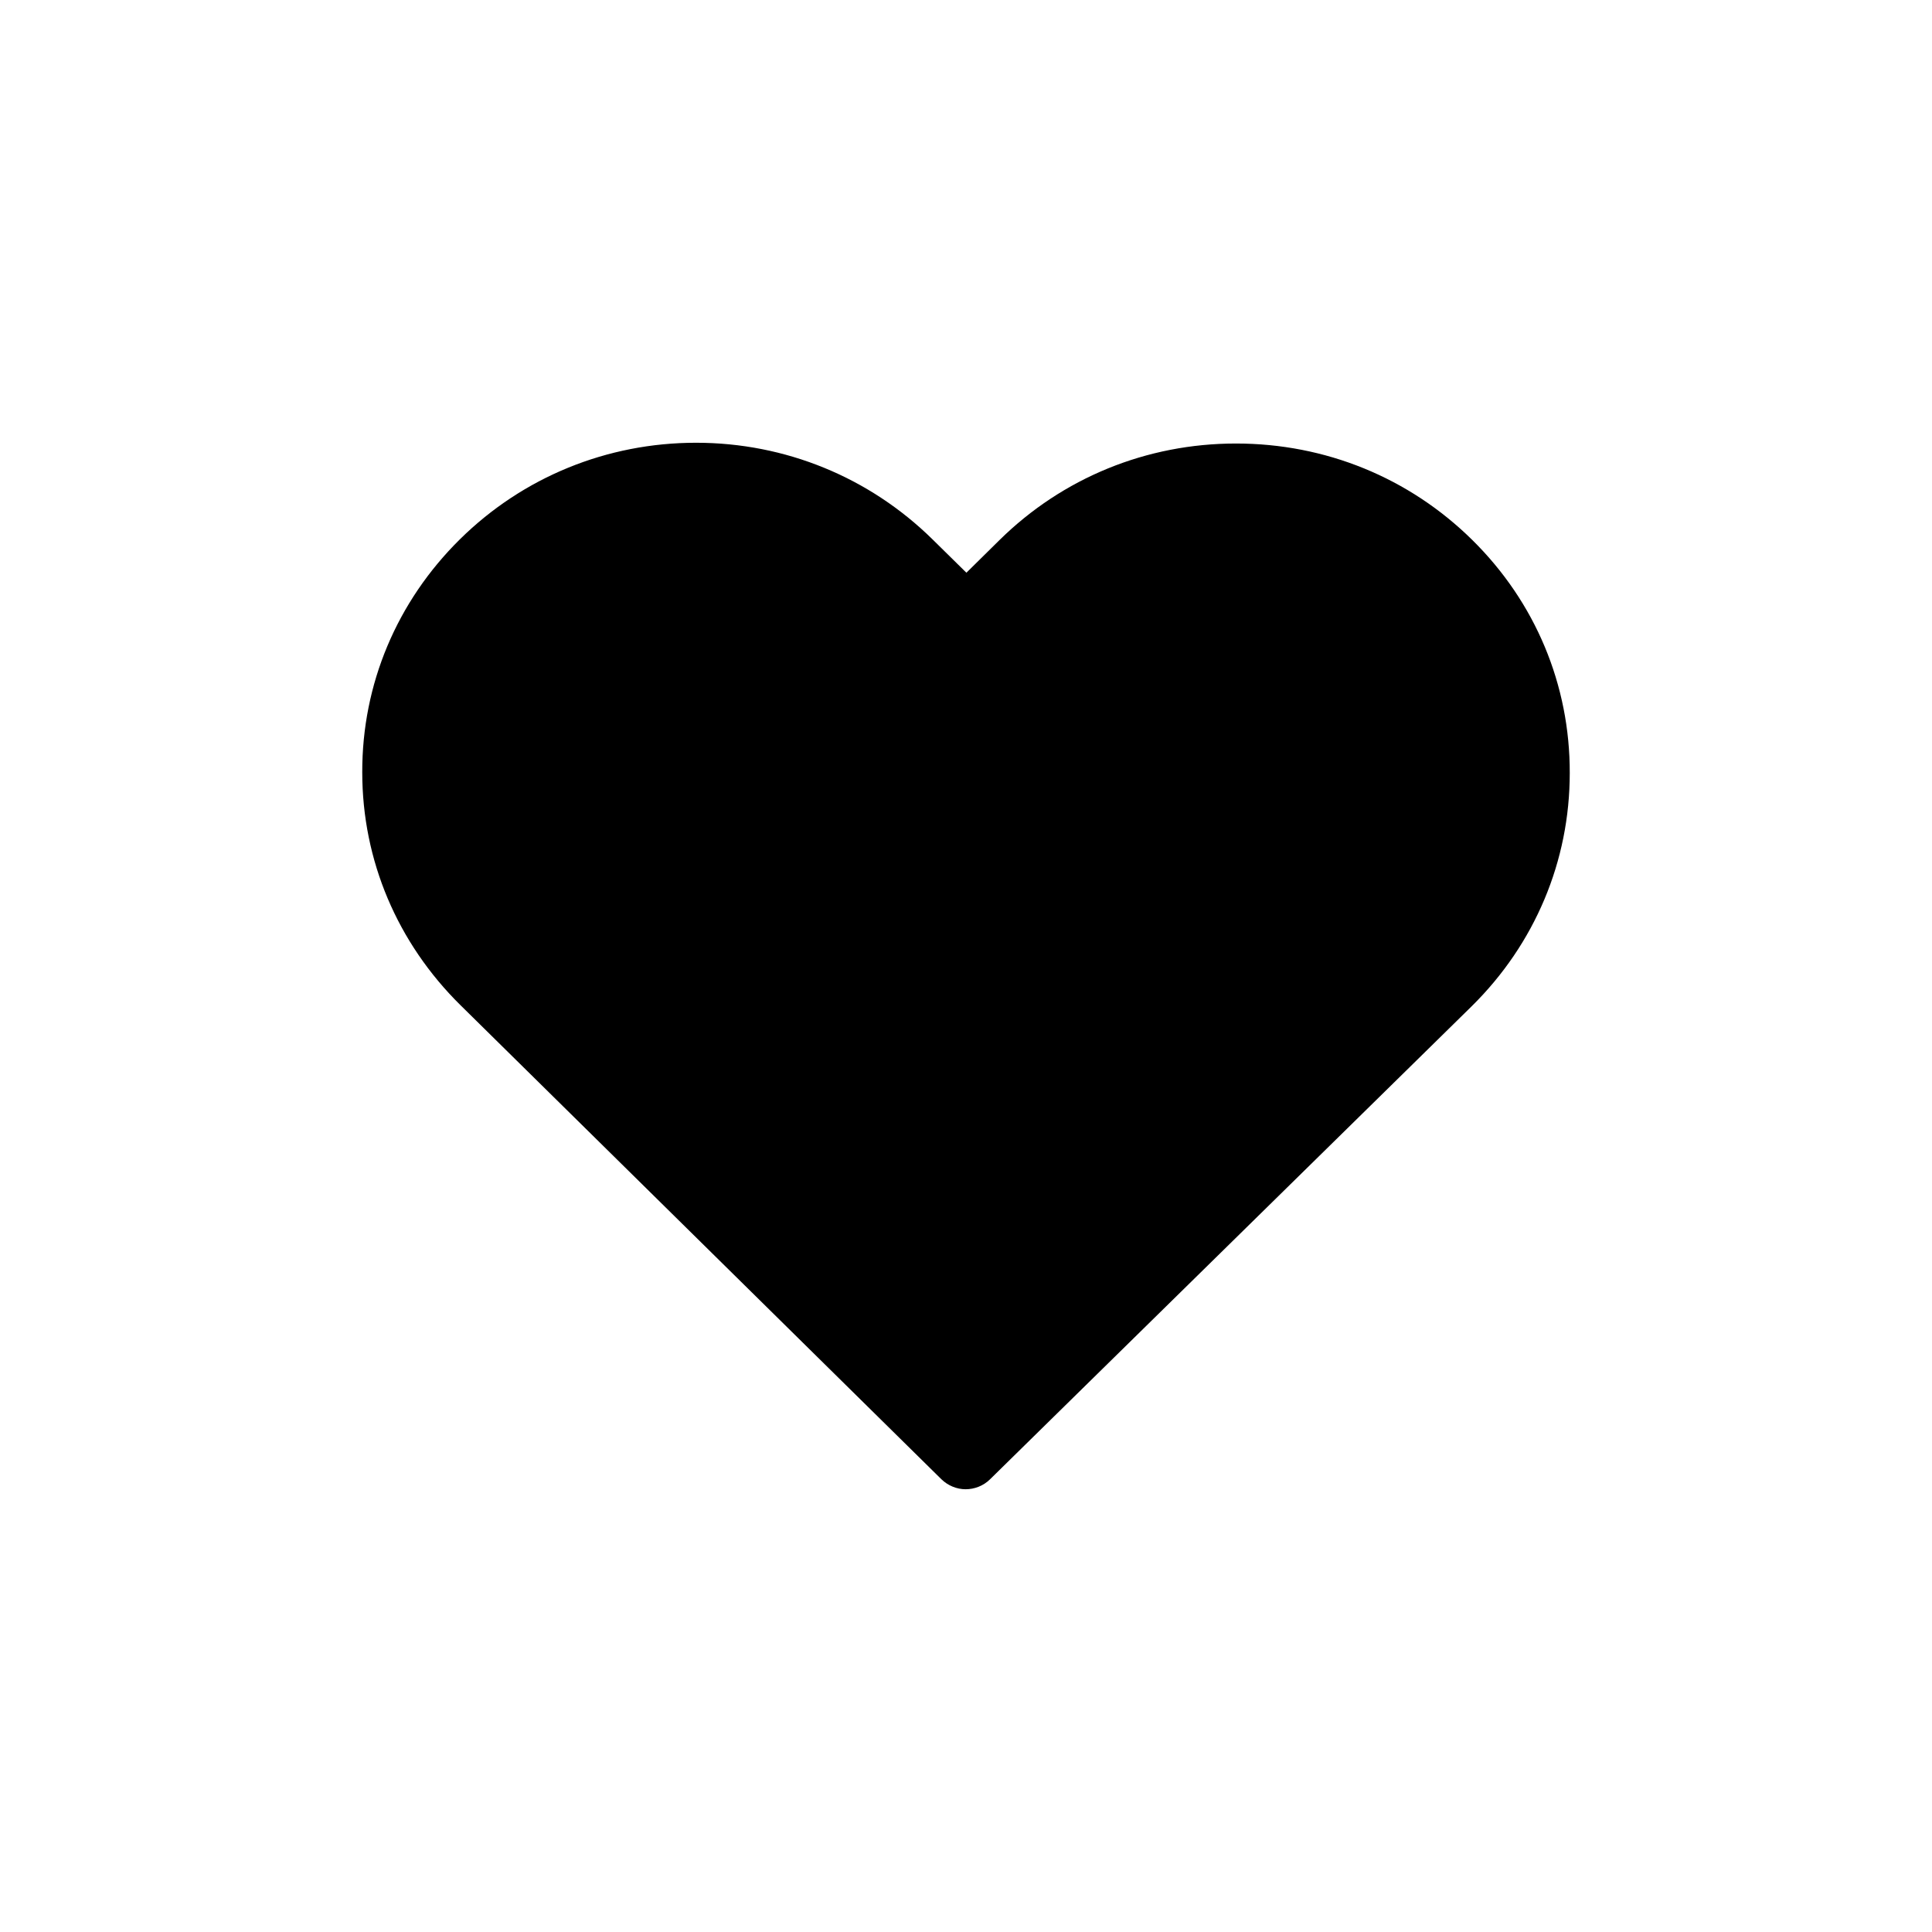 <?xml version="1.0" encoding="UTF-8"?>
<svg width="48px" height="48px" viewBox="0 0 48 48" version="1.1" xmlns="http://www.w3.org/2000/svg" xmlns:xlink="http://www.w3.org/1999/xlink">
    <title>icon/heart-active</title>
    <g id="icon/heart-active" stroke="none" stroke-width="1" fill="none" fill-rule="evenodd">
        <g id="heart-copy" transform="translate(24, 24) rotate(-360) translate(-24, -24) translate(9, 11)" fill="#000000" fill-rule="nonzero">
            <path d="M27.577,2.414 C26.006,0.865 23.926,0.019 21.707,0.019 C19.487,0.019 17.401,0.871 15.83,2.42 L15.01,3.229 L14.176,2.408 C12.605,0.859 10.513,0 8.293,0 C6.08,0 3.994,0.853 2.43,2.395 C0.859,3.944 -0.006,6 3.44462501e-05,8.188 C3.44462501e-05,10.376 0.871,12.426 2.442,13.975 L14.386,25.749 C14.552,25.912 14.774,26 14.99,26 C15.207,26 15.429,25.918 15.595,25.755 L27.564,14 C29.135,12.451 30,10.395 30,8.207 C30.006,6.019 29.148,3.962 27.577,2.414 Z" id="Shape"></path>
        </g>
    </g>
</svg>